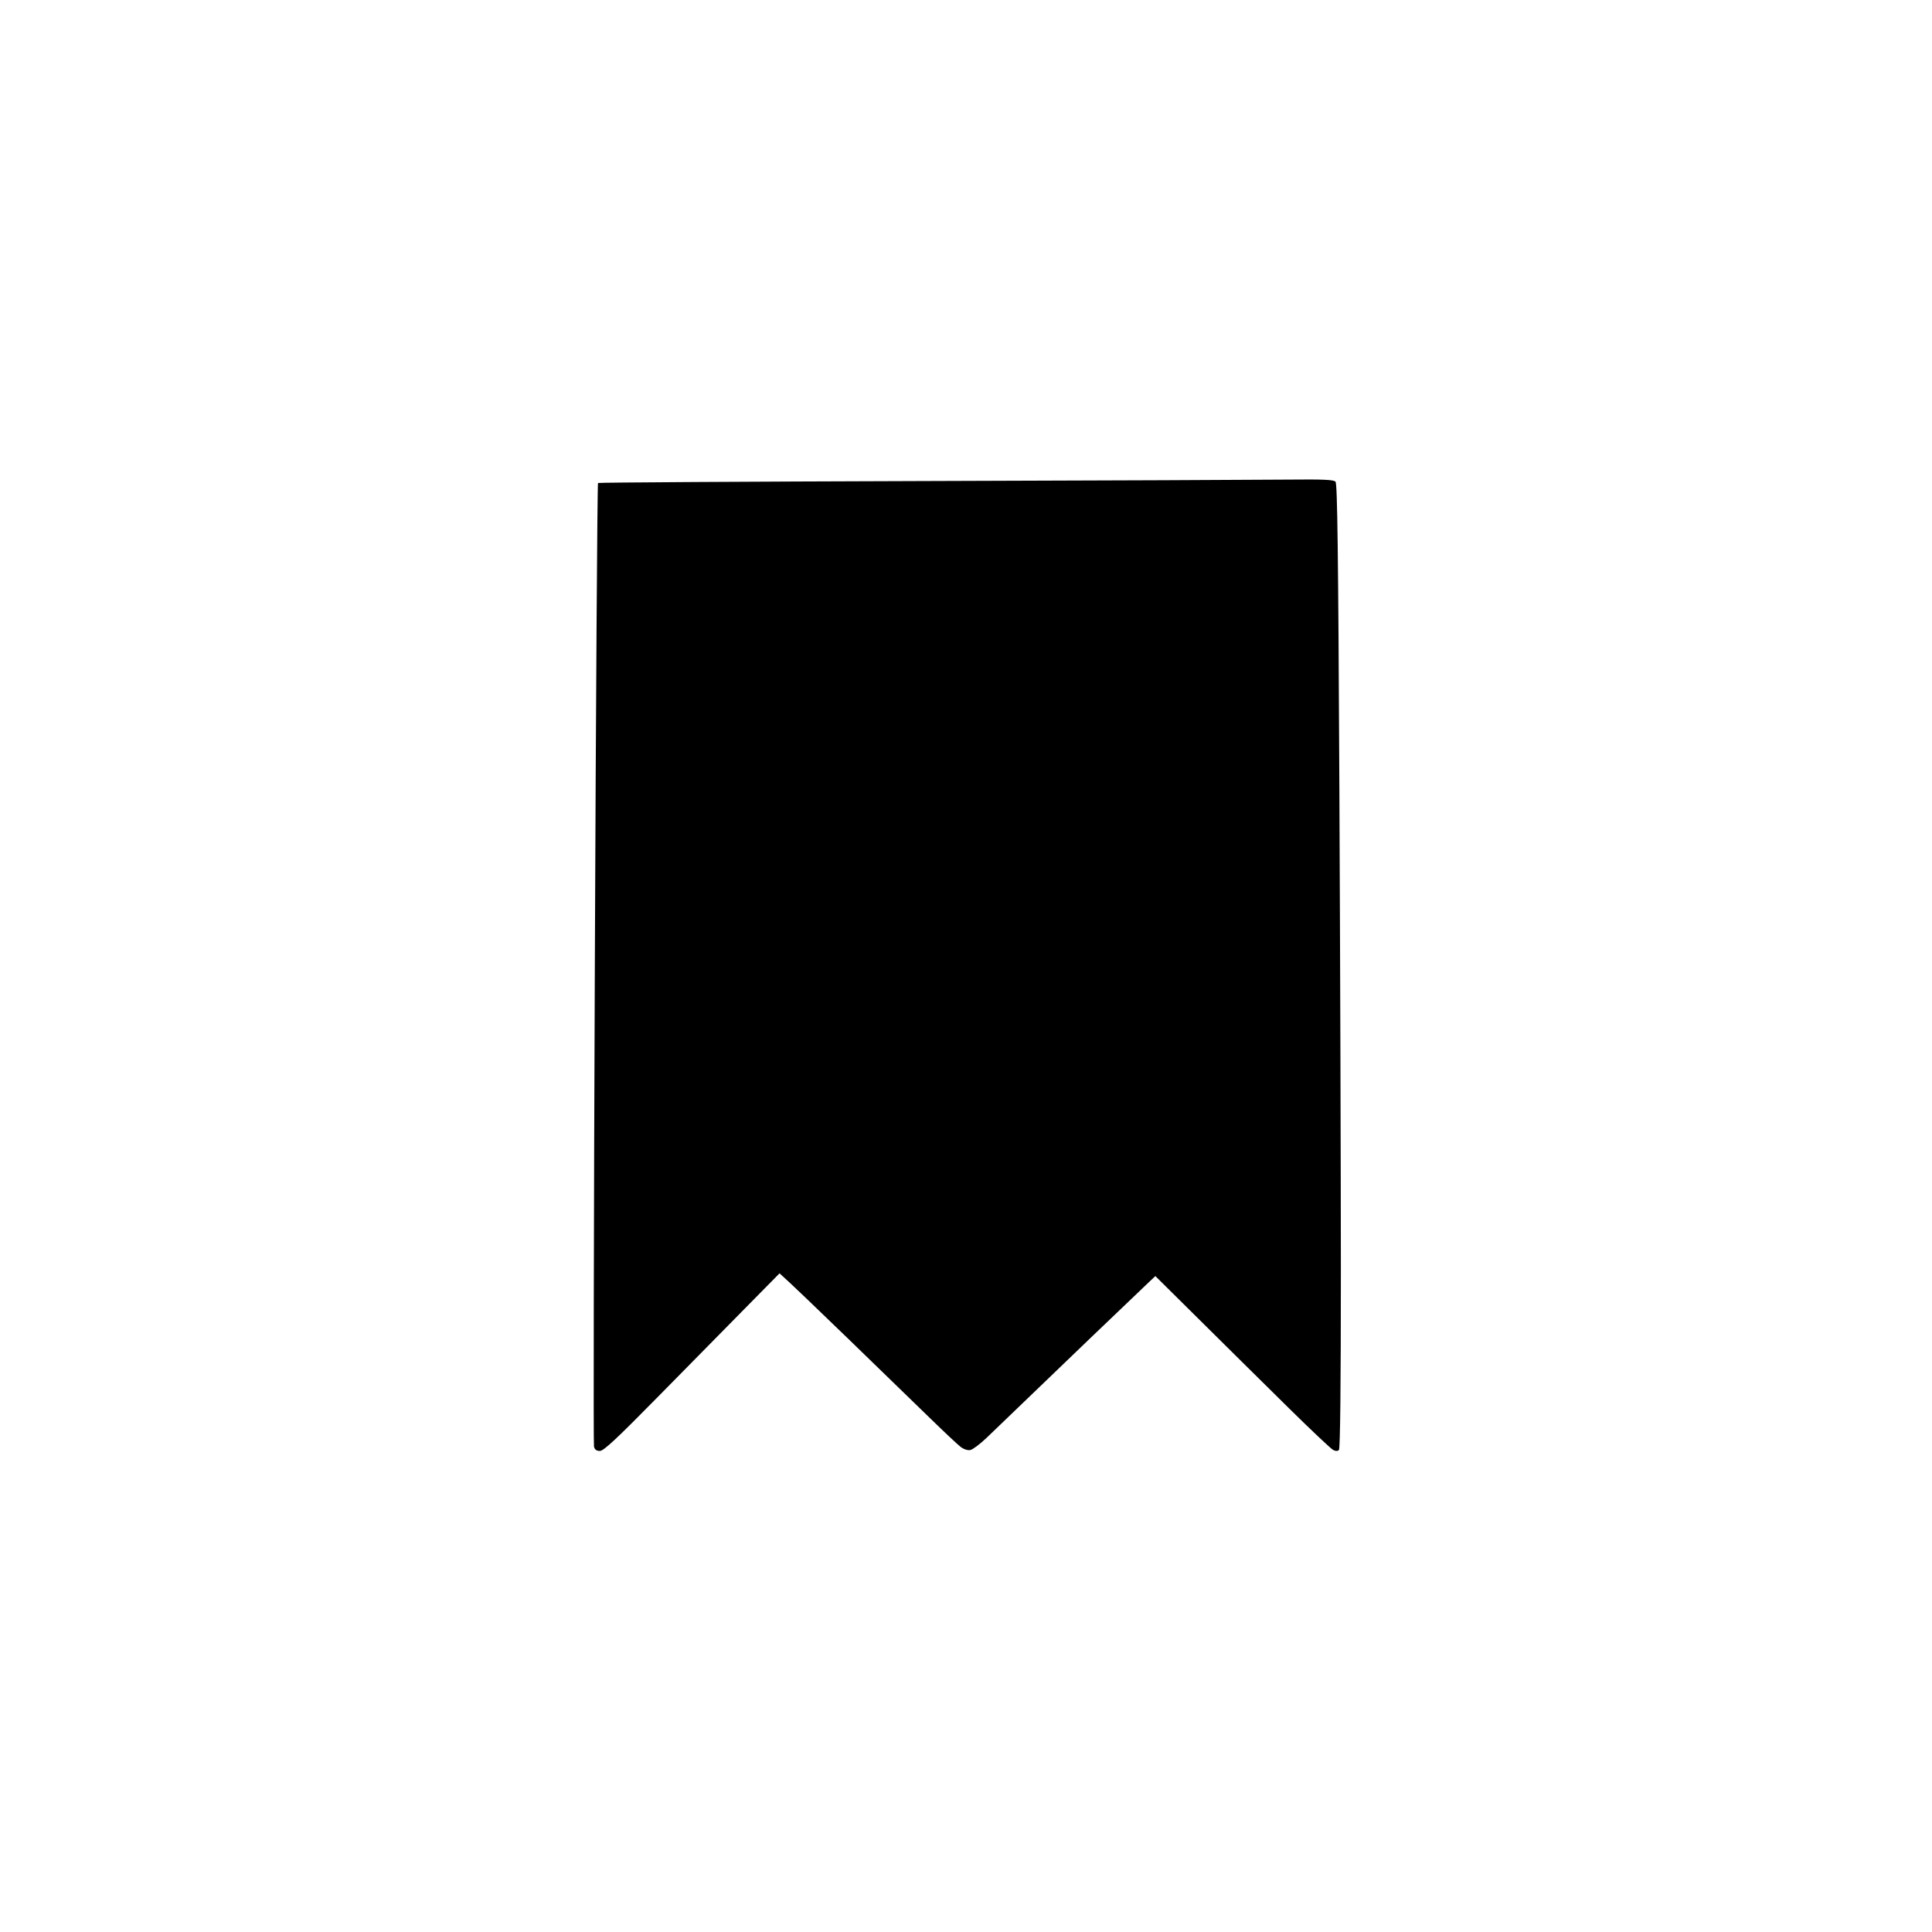 <svg version="1.2" baseProfile="tiny-ps" xmlns="http://www.w3.org/2000/svg" viewBox="0 0 1000 1000" width="1000" height="1000">
	<title>Artboard 1</title>
	<style>
		tspan { white-space:pre }
		.shp0 { fill: #f2f2f2 } 
		.shp1 { fill: #000000 } 
	</style>
	<g id="Background">
		<path id="Path 1" className="shp0" d="M476.83 248.99C385.17 249.27 309.88 249.72 309.53 250C309.18 250.28 308.44 362.1 307.89 498.5C307.33 634.9 307.13 747.51 307.44 748.75C307.83 750.33 308.74 751 310.5 751C312.45 751 319.09 744.81 340.78 722.75C356.07 707.21 376.43 686.53 386.03 676.79L403.5 659.07C408.93 663.91 423.32 677.73 439 692.91C454.68 708.08 473.57 726.43 481 733.67C488.43 740.92 495.74 747.79 497.25 748.93C498.88 750.16 500.91 750.81 502.25 750.53C503.49 750.27 507.2 747.5 510.5 744.37C513.8 741.25 521.45 733.89 527.5 728.03C533.55 722.17 550.42 705.95 565 691.99C579.58 678.03 592.96 665.24 594.76 663.56L598.01 660.5C635.59 697.75 655.85 717.78 667.28 729.03C678.7 740.29 688.95 749.95 690.04 750.5C691.37 751.17 692.37 751.17 693.03 750.5C693.69 749.85 694.03 717.55 694.03 657.5C694.02 606.9 693.68 494.66 693.26 408.07C692.66 284.34 692.23 250.36 691.25 249.32C690.27 248.29 684.97 248.05 666.75 248.24C653.96 248.38 568.5 248.72 476.83 248.99Z" />
		<path id="Path 2" className="shp1" d="M498.33 270.71C497.69 272.25 496.87 275.07 496.5 277C496.13 278.93 495.02 283.2 494.04 286.5C493.06 289.8 491.47 294.07 490.51 296C489.55 297.93 485.65 302.65 481.86 306.5C478.06 310.35 475.31 313.82 475.73 314.21C476.15 314.6 479.2 315.2 482.5 315.54C485.8 315.88 489.77 316.69 491.33 317.33C493.04 318.04 494.38 319.49 494.71 321C495.01 322.38 494.69 325.3 494.01 327.5C493.32 329.7 490.79 334.54 488.38 338.25C485.97 341.96 482.54 346.07 480.75 347.37C478.96 348.68 476.38 350.31 475 351C473.63 351.69 469.13 352.6 465 353.01C460.59 353.46 455.65 353.36 453 352.77C450.52 352.22 446.02 350.68 443 349.35C438.53 347.39 436.79 345.87 433.72 341.22C431.1 337.25 429.95 334.43 429.99 332C430.01 330.07 429.58 327.04 429.02 325.25C428.46 323.46 427.1 321.55 426 321C424.9 320.45 422.99 319.99 421.75 319.97C420.51 319.95 418.77 320.74 417.87 321.72C416.97 322.7 415.96 324.51 415.62 325.75C415.28 326.99 415.39 328.79 415.87 329.75C416.35 330.71 418.26 333.03 420.12 334.91L423.5 338.31C422.43 350.08 421.26 355.52 420.22 358C419.17 360.48 416.9 363.74 415.16 365.25C413.42 366.76 410.31 368.5 408.25 369.12C406.19 369.74 402.81 369.96 400.75 369.62C397.55 369.09 394.38 366.4 379.25 351.35C369.49 341.64 360.15 332.86 358.5 331.85C356.85 330.84 354.71 330.01 353.75 330C352.79 330 352 330.68 352 331.5C352 332.32 358.64 341.85 366.75 352.67C374.86 363.49 383.07 373.62 385 375.19C386.93 376.77 390.3 378.93 392.5 380.01C395.23 381.35 398.56 381.97 403 381.96C406.57 381.96 411.3 381.52 413.5 380.99C415.71 380.46 418.99 378.57 420.83 376.77C422.66 374.97 424.96 371.93 425.93 370C426.89 368.07 428.55 365.07 429.59 363.32C430.83 361.25 432.55 359.93 434.5 359.55C436.15 359.24 438.74 358.98 440.25 358.99C441.76 358.99 443.23 359.45 443.5 360C443.77 360.55 446.59 362.24 449.75 363.75C454.92 366.22 456.56 366.5 466 366.46C475.83 366.43 476.82 366.24 481.44 363.46C484.16 361.83 488.21 358.08 490.44 355.13C492.67 352.17 495.29 349.36 496.25 348.88C497.21 348.4 499.8 348 502 348C505.61 348 506.57 348.6 511.75 354.13C515.39 358.01 519.43 361.13 522.75 362.63C525.64 363.93 531.49 365.53 535.75 366.17C541.62 367.05 544.23 367.05 546.5 366.18C548.15 365.54 550.06 365.02 550.75 365.01C551.44 365.01 553.91 363.72 556.25 362.16C558.59 360.6 561.85 358.99 563.5 358.59C565.52 358.09 566.99 358.29 568 359.2C568.83 359.94 570.85 363.18 572.5 366.4C574.41 370.14 577.13 373.5 580 375.68C582.48 377.57 586.3 379.62 588.5 380.24C591.55 381.1 594.4 381.06 600.5 380.07C605.16 379.31 609.96 377.84 612 376.54C613.92 375.31 617.84 371.65 620.69 368.4C623.54 365.16 632.21 355.07 639.94 346C650.61 333.47 654 328.84 654 326.75C654 324.41 653.59 324 651.25 324.02C649.12 324.03 646.72 325.9 640.64 332.27C636.31 336.8 629.07 344.55 624.55 349.5C620.02 354.45 614.56 360.42 612.41 362.77C609.09 366.4 607.75 367.13 603.5 367.64C600.75 367.96 595.58 367.72 592 367.1C588.42 366.47 584.83 365.34 584 364.59C583.17 363.84 581.43 360.37 580.13 356.86C578.36 352.12 577.9 349.35 578.33 346C578.75 342.77 579.77 340.66 581.98 338.5C583.99 336.53 585.26 334.12 585.65 331.5C586.06 328.78 585.73 326.46 584.62 324.25C583.44 321.88 582.32 321 580.5 321C579.13 321 576.99 321.52 575.75 322.16C574.51 322.8 572.97 324.04 572.32 324.91C571.67 325.79 570.84 328.75 570.47 331.5C569.87 336 569.14 337.15 563.15 343C558.52 347.53 554.98 350.03 551.5 351.26C548.55 352.29 543.83 352.98 540 352.93C536.42 352.88 532.03 352.32 530.23 351.67C528.43 351.03 524.12 348.02 520.65 345C517.18 341.98 512.93 337.7 511.2 335.5C508.45 332 508.05 330.72 508.03 325.25C508 319.58 508.25 318.81 510.75 316.97C512.93 315.35 514.99 314.94 520.75 314.97C524.74 314.98 528.22 314.66 528.48 314.25C528.75 313.84 525.37 309.79 520.98 305.25C516.59 300.71 512.25 295.54 511.32 293.75C510.4 291.96 508.8 287.57 507.77 284C506.74 280.43 505.33 275.48 504.64 273C503.76 269.86 502.79 268.41 501.43 268.21C500.11 268.02 499.12 268.81 498.33 270.71ZM494.27 373.15C490.55 376.53 485.25 380.35 482.5 381.64C478.89 383.33 475.7 383.98 471 384C467.43 384 461.8 383.5 458.5 382.88C455.2 382.26 450.36 380.46 447.75 378.87C445.14 377.29 442.32 376.23 441.5 376.5C440.68 376.77 439.1 378.8 438 381C436.85 383.29 433.55 386.88 430.25 389.41C427.09 391.84 422.81 394.54 420.75 395.41C418.41 396.4 414.08 397 409.25 397C404.99 397.01 399.1 396.44 396.16 395.75C391.55 394.67 390.74 394.71 390.25 396C389.94 396.82 389.87 402.13 390.09 407.78C390.4 415.49 390.88 418.3 392 419.03C392.95 419.64 433.17 419.9 501.17 419.75C560.38 419.61 609.21 419.12 609.67 418.67C610.13 418.21 610.65 413.03 610.83 407.17C611.07 399.05 610.83 396.34 609.83 395.85C609.1 395.49 606.48 396.32 604 397.69C599.99 399.91 598.74 400.12 592.5 399.57C588.19 399.2 583.58 398.03 580.5 396.53C577.75 395.19 571.67 390.45 567 386C561.7 380.95 557.94 378.09 557 378.41C556.17 378.7 552.13 380.12 548 381.58C541.46 383.89 539.47 384.16 532.5 383.68C528.1 383.37 522.92 382.67 521 382.12C519.08 381.56 513.8 377.94 509.27 374.06L501.04 367L494.27 373.15ZM502 456.46C498.43 457.2 492.8 458.7 489.5 459.79C486.2 460.89 480.57 462.91 477 464.28C473.43 465.66 466.23 467.8 461 469.05C455.77 470.29 450.95 471.8 450.28 472.41C449.61 473.01 449.27 474.51 449.53 475.75C449.86 477.32 450.81 478.08 452.69 478.25C454.85 478.45 455.56 479.19 456.27 482C456.76 483.93 457.01 501.93 456.83 522C456.54 554.06 456.29 558.93 454.78 562C453.83 563.92 452.03 566.73 450.78 568.22C448.62 570.8 448.59 571.04 450.21 572.72C451.84 574.4 452.29 574.41 458.71 572.85C462.45 571.95 470.57 570.82 476.76 570.35L488.02 569.5C488 565.24 487.44 563.95 486.75 563.88C486.06 563.82 485.16 563.82 484.75 563.88C484.34 563.95 483.21 562.78 482.25 561.29C480.66 558.84 480.5 555.03 480.5 519.54C480.5 486.3 480.73 479.98 482.06 477C482.92 475.07 485.17 472.25 487.06 470.73C489.61 468.67 492.43 467.66 498 466.79C503.68 465.91 506.84 465.9 511 466.77C515.47 467.71 517.24 468.73 520.43 472.21C522.59 474.57 525.03 478.07 525.84 480C526.69 482.02 527.53 488.16 527.82 494.5C528.26 504.22 528.04 506.37 525.91 512.97C524.06 518.71 522.46 521.52 519 525.08C515.7 528.48 513.03 530.16 509 531.37C505.98 532.28 500.69 533.02 497.25 533.01C492.58 533 490.87 533.38 490.5 534.5C490.23 535.33 490 536.9 490 538C490 539.2 491 540.4 492.5 541C493.88 541.55 498.82 542 503.5 542C509.57 542 513.79 541.39 518.25 539.86C521.69 538.69 526.3 536.82 528.5 535.71C530.7 534.6 535.22 530.95 538.54 527.6C541.93 524.18 545.72 519.08 547.18 516C548.6 512.98 550.35 508.48 551.07 506C551.78 503.52 552.35 497 552.33 491.5C552.3 483.44 551.83 480.33 549.94 475.5C548.65 472.2 546.23 467.75 544.55 465.62C542.87 463.49 539.02 460.35 536 458.65C530.88 455.78 529.73 455.55 519.5 455.34C513.27 455.22 505.68 455.7 502 456.46ZM403.5 459.66C400.2 461.03 390.3 466.2 381.5 471.14C370.17 477.51 364.89 481.06 363.43 483.32C362.29 485.07 360.16 489.88 358.7 494C357.24 498.13 355.59 504.2 355.03 507.5C354.47 510.8 353.98 518.23 353.93 524C353.87 531.71 354.41 536.62 355.96 542.5C357.12 546.9 359.13 552.3 360.41 554.5C361.7 556.7 364.05 560.03 365.63 561.9C367.21 563.77 370.3 566.5 372.5 567.97C374.7 569.43 378.52 571.39 381 572.31C383.87 573.38 388.49 573.99 393.75 573.99C399.8 574 404.07 573.34 409.75 571.52C414.01 570.15 420.2 567.44 423.5 565.49C426.8 563.53 429.61 561.95 429.75 561.97C429.89 561.99 432.81 559.7 436.25 556.88C439.69 554.07 442.84 551.14 443.25 550.38C443.71 549.54 443.22 548.22 442 547L440 545C434.19 549.45 429.13 552.49 425 554.62C417.84 558.31 417.07 558.49 408 558.49C400.16 558.49 397.8 558.12 394.5 556.33C392.3 555.14 388.86 552.44 386.86 550.33C384.85 548.23 382.32 544.7 381.23 542.5C380.14 540.3 378.52 535.91 377.63 532.75C376.73 529.59 376 526.1 376 525C376 523.46 376.86 522.87 379.75 522.42C381.81 522.1 393.85 522.16 406.5 522.55C428.23 523.22 429.59 523.15 431.19 521.38C432.12 520.35 434.24 516.8 435.91 513.5C438.56 508.25 438.76 507.31 437.49 506C436.21 504.67 435.46 504.69 430.77 506.24C427.87 507.2 422.35 508.43 418.5 508.98C414.65 509.53 403.63 510.28 394 510.66C378.19 511.28 376.43 511.19 375.75 509.67C375.34 508.75 375.48 504.96 376.06 501.25C376.64 497.54 378.33 491.84 379.81 488.59C381.37 485.15 384.21 481.17 386.57 479.09C389.51 476.5 392.3 475.15 396.57 474.24C399.83 473.55 403.74 472.99 405.25 472.99C406.76 473 410.36 474.05 413.25 475.34C416.14 476.62 420.75 479.58 423.5 481.92C426.55 484.51 429.27 486.04 430.46 485.83C431.62 485.64 434.29 482.57 436.96 478.34C439.46 474.41 442.4 469.98 443.5 468.49C445.06 466.39 445.25 465.43 444.39 464.15C443.64 463.03 441.71 462.46 438.39 462.37C435.7 462.3 430.35 461.07 426.5 459.64C422.2 458.05 417.57 457.07 414.5 457.11C411.59 457.15 407 458.21 403.5 459.66ZM608 457.96C607.17 458.42 603.35 460.18 599.5 461.87C595.65 463.55 587.33 467.8 581 471.32C574.67 474.83 567.92 479.25 566 481.14C563.95 483.15 561.35 487.47 559.73 491.54C558.21 495.37 556.32 502.1 555.52 506.5C554.72 510.9 554.06 518.33 554.04 523C554.03 527.67 554.47 534.42 555.03 538C555.59 541.58 557.61 547.76 559.52 551.75C561.46 555.8 564.99 560.99 567.5 563.5C569.98 565.98 574.81 569.34 578.25 570.97C583.71 573.56 585.64 573.94 593.5 573.98C600.41 574.01 604.12 573.48 609.5 571.65C613.35 570.35 619.2 567.93 622.5 566.27C625.8 564.61 631.99 560.5 636.25 557.13C640.51 553.76 644 550.77 644 550.5C644 550.23 643.55 549.1 643 548C642.45 546.9 641.44 545.98 640.75 545.96C640.06 545.94 636.8 547.7 633.5 549.86C630.2 552.02 624.58 555.02 621 556.51C615.29 558.9 613.53 559.18 606.5 558.79C601.11 558.49 597.19 557.68 594.5 556.29C592.3 555.17 588.81 552.39 586.75 550.12C584.69 547.85 582.33 544.65 581.5 543C580.67 541.35 579.28 537.41 578.4 534.25C577.52 531.09 576.62 527.49 576.4 526.25C576.1 524.53 576.65 523.75 578.75 522.94C580.51 522.26 590.48 521.99 606.42 522.19L631.34 522.5C639.27 508.26 639.4 507.76 637.77 506.18C636.16 504.61 635.68 504.62 630.27 506.4C627.1 507.44 621.58 508.67 618 509.12C614.42 509.58 603.51 510.3 593.75 510.72L575.99 511.5C575.98 502.98 576.94 497.57 578.11 494C579.29 490.43 581.22 485.82 582.4 483.76C583.59 481.7 586.35 478.88 588.53 477.5C590.71 476.11 595.42 474.43 599 473.78C604.56 472.76 606.3 472.82 611 474.24C614.72 475.36 618.36 477.54 622.25 480.95C625.41 483.73 628.79 485.99 629.75 485.98C630.71 485.98 631.98 485.64 632.57 485.23C633.15 484.83 635.07 482.02 636.83 479C638.58 475.98 641.48 471.55 643.26 469.16C646.44 464.9 646.47 464.8 644.5 463.38C643.31 462.52 641.48 462.18 640 462.54C638.46 462.91 633.96 461.97 628.25 460.07C622.85 458.28 617.02 457.02 614.25 457.06C611.64 457.09 608.83 457.5 608 457.96Z" />
	</g>
</svg>